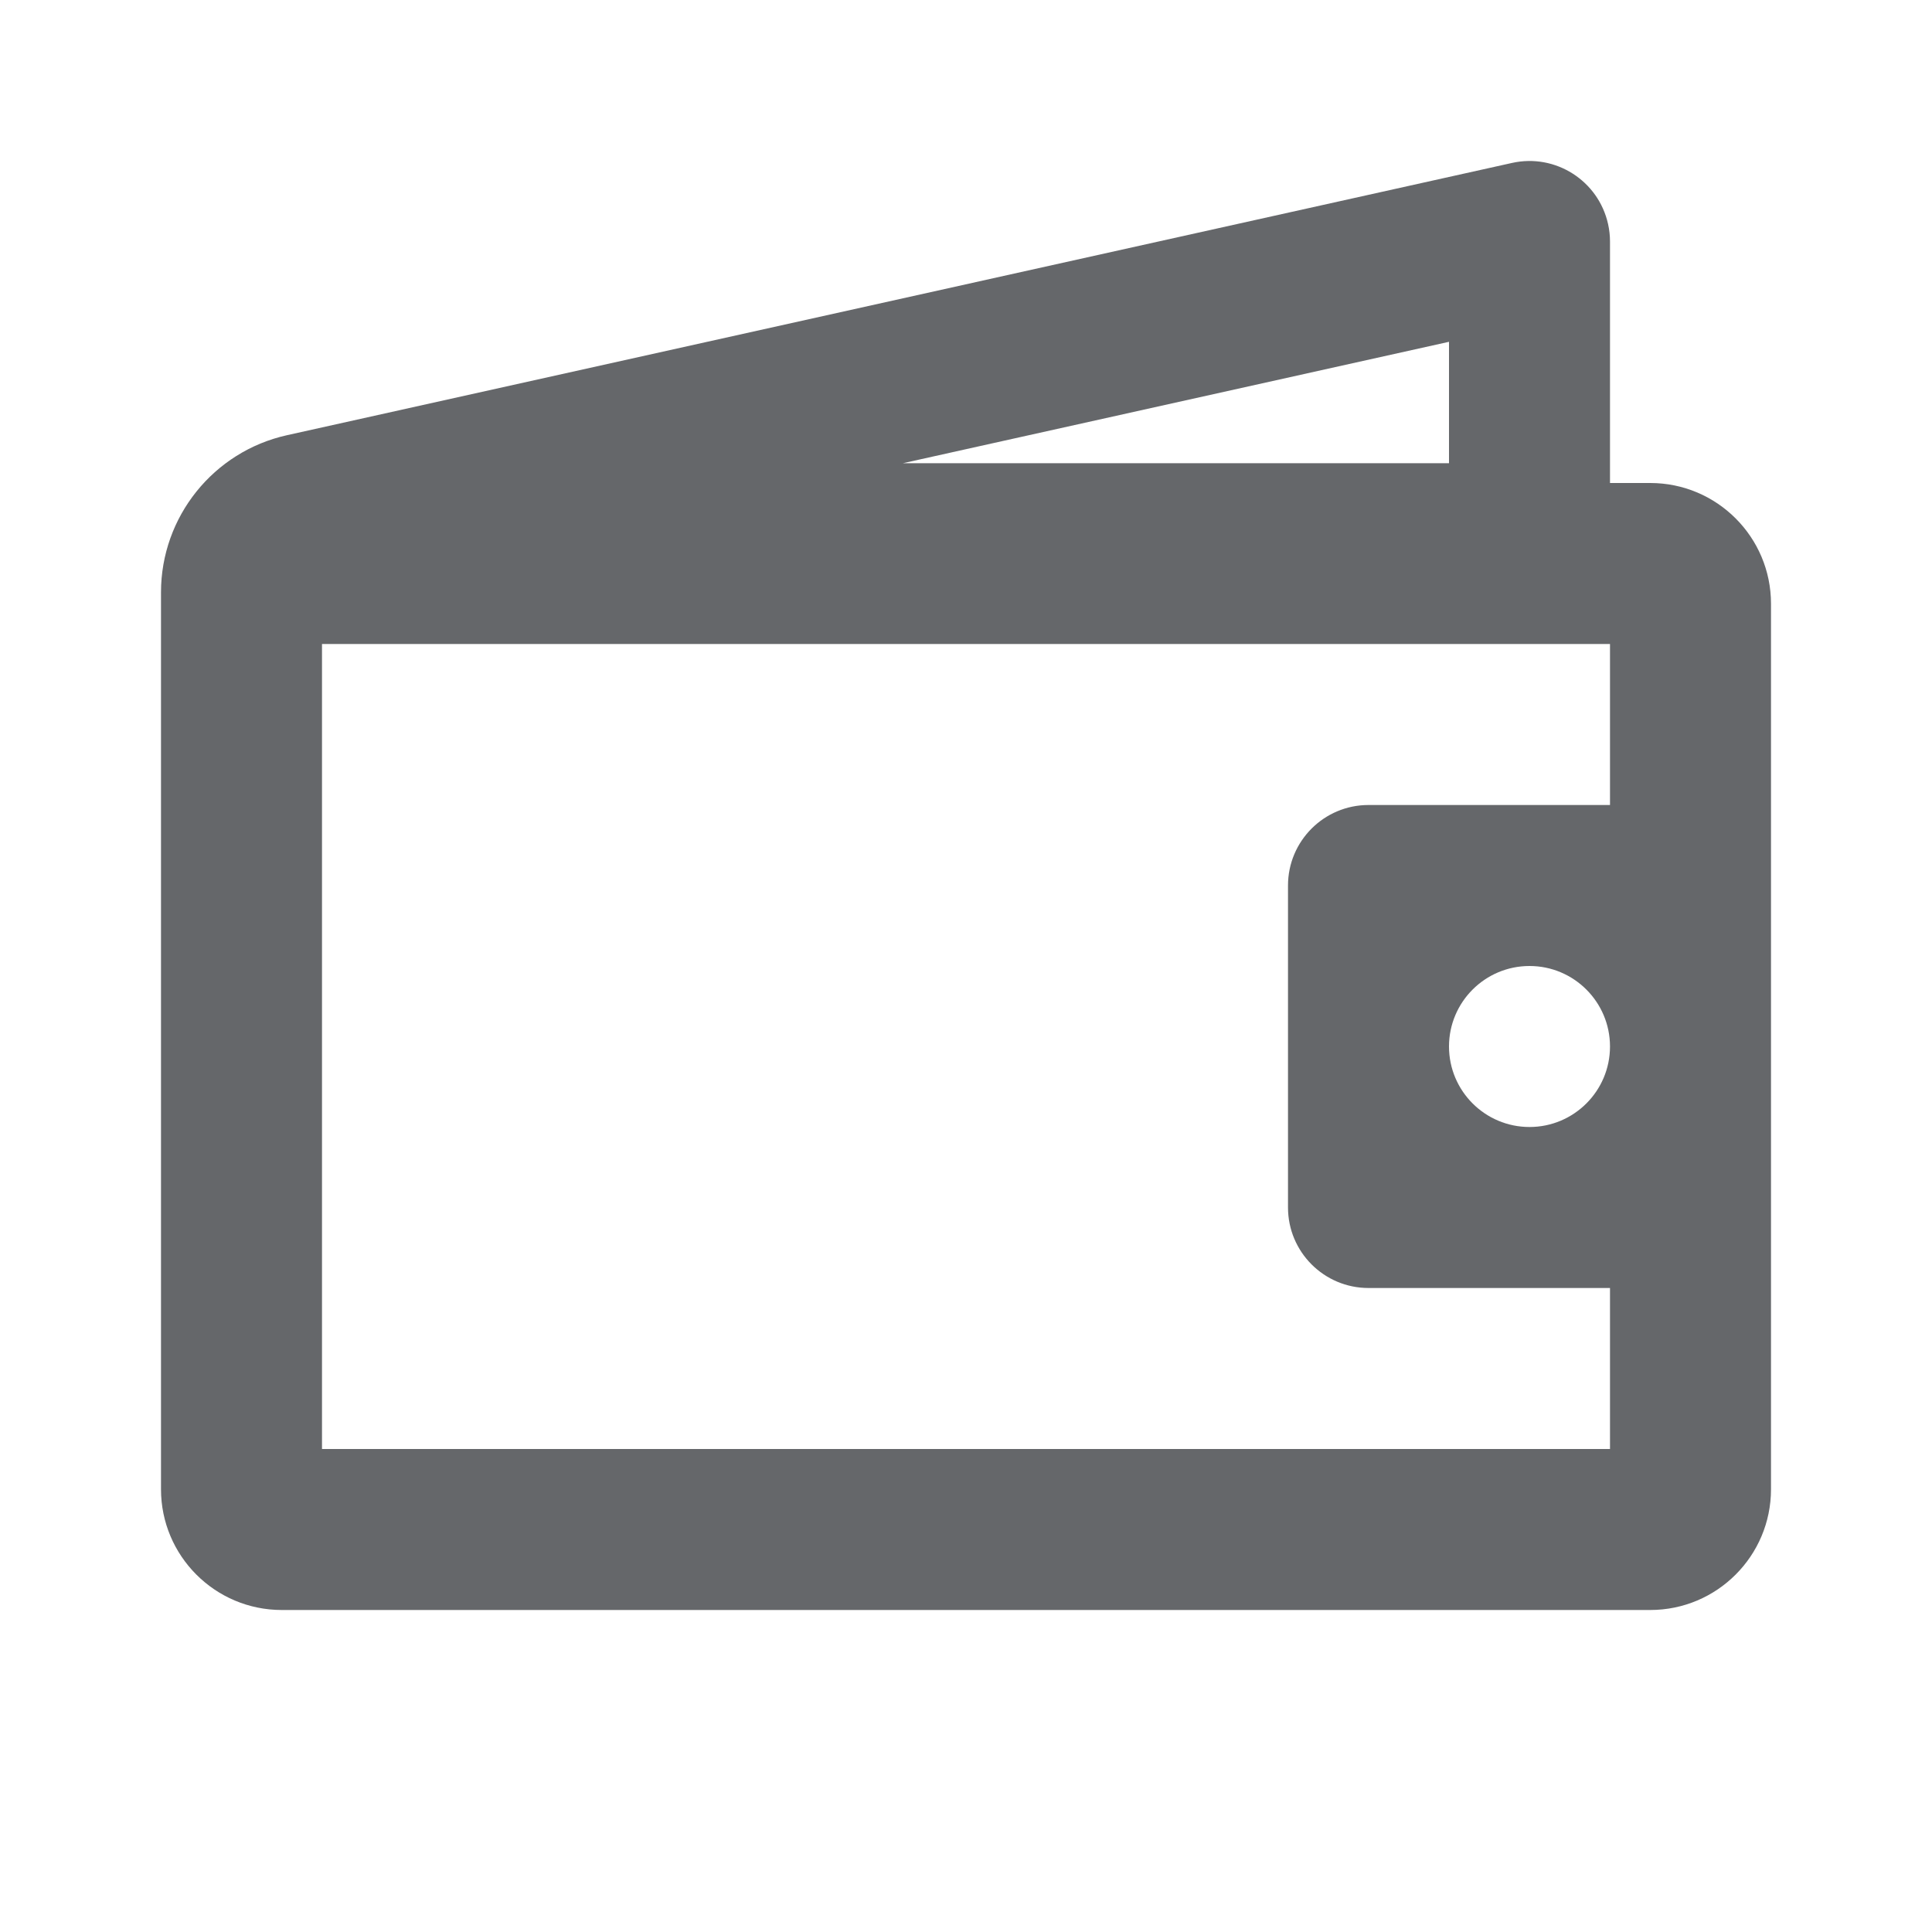 <svg width="24" height="24" viewBox="0 0 24 24" fill="none" xmlns="http://www.w3.org/2000/svg">
<path fill-rule="evenodd" clip-rule="evenodd" d="M20 3C20 2.927 19.992 2.855 19.976 2.783C19.856 2.244 19.322 1.904 18.783 2.024L3.566 5.406C2.651 5.609 2 6.421 2 7.358V18.5C2 19.328 2.672 20 3.5 20H20.5C21.328 20 22 19.328 22 18.5V7.5C22 6.672 21.328 6 20.5 6H20V3ZM11.217 5.754L18 4.246V5.754H11.217ZM4 8H20V10H17C16.448 10 16 10.448 16 11V15C16 15.552 16.448 16 17 16H20V18H4V8ZM20 13C20 12.448 19.552 12 19 12C18.448 12 18 12.448 18 13C18 13.552 18.448 14 19 14C19.552 14 20 13.552 20 13Z" fill="#65676A"/>
</svg>
